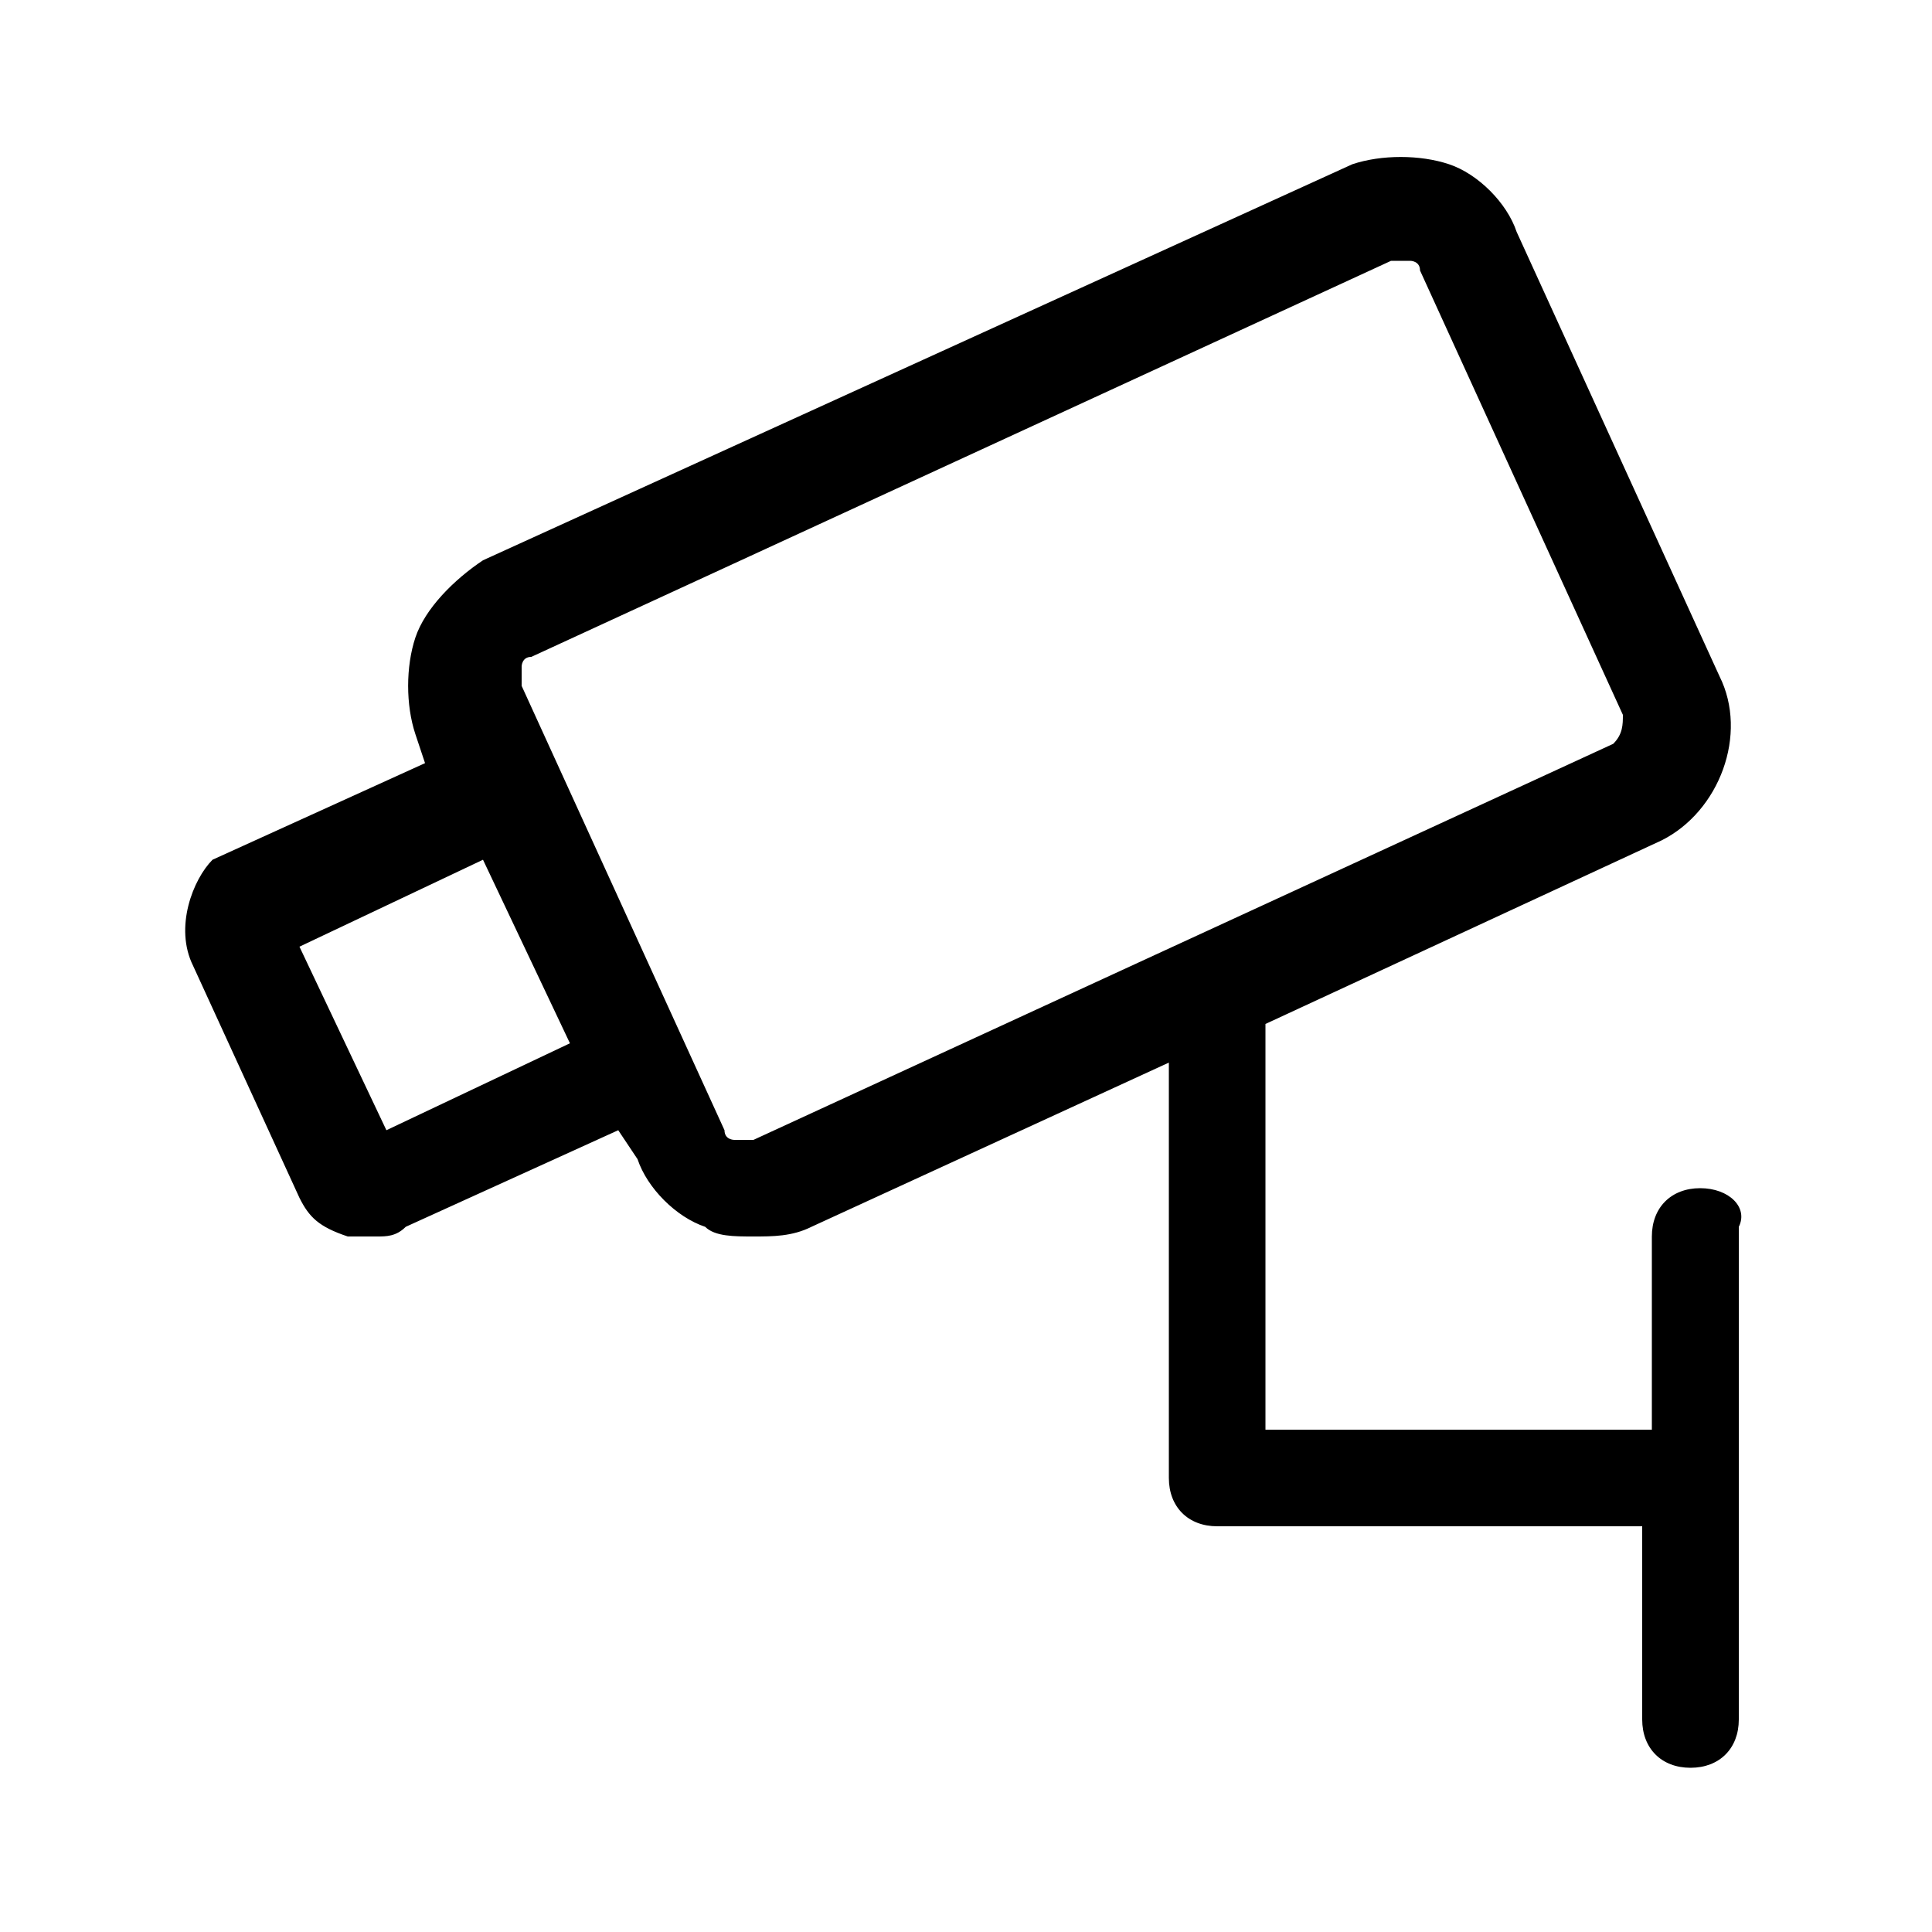 <?xml version="1.0" encoding="utf-8"?>
<!-- Generator: Adobe Illustrator 27.4.1, SVG Export Plug-In . SVG Version: 6.00 Build 0)  -->
<svg version="1.1" id="icons" xmlns="http://www.w3.org/2000/svg" xmlns:xlink="http://www.w3.org/1999/xlink" x="0px" y="0px"
	 viewBox="0 0 20 20" style="enable-background:new 0 0 20 20;" xml:space="preserve">
<path d="M17.6,12.3c-0.3,0-0.5,0.2-0.5,0.5v2h-4v-4.2l4.1-1.9c0.6-0.3,0.9-1.1,0.6-1.7l-2.1-4.6c-0.1-0.3-0.4-0.6-0.7-0.7
	c-0.3-0.1-0.7-0.1-1,0L5,5.8C4.7,6,4.4,6.3,4.3,6.6c-0.1,0.3-0.1,0.7,0,1l0.1,0.3l-2.2,1C2,9.1,1.8,9.6,2,10l1.1,2.4
	c0.1,0.2,0.2,0.3,0.5,0.4c0.1,0,0.2,0,0.3,0c0.1,0,0.2,0,0.3-0.1l2.2-1L6.6,12c0.1,0.3,0.4,0.6,0.7,0.7c0.1,0.1,0.3,0.1,0.5,0.1
	s0.4,0,0.6-0.1l3.7-1.7v4.3c0,0.3,0.2,0.5,0.5,0.5H17v2c0,0.3,0.2,0.5,0.5,0.5s0.5-0.2,0.5-0.5v-5.1C18.1,12.5,17.9,12.3,17.6,12.3z
	 M4,11.7L3.1,9.8L5,8.9l0.9,1.9L4,11.7z M7.8,11.8c-0.1,0-0.1,0-0.2,0c0,0-0.1,0-0.1-0.1L5.4,7.1c0-0.1,0-0.1,0-0.2
	c0,0,0-0.1,0.1-0.1l8.9-4.1h0.1h0.1c0,0,0.1,0,0.1,0.1l2.1,4.6c0,0.1,0,0.2-0.1,0.3L7.8,11.8z"/>
</svg>

